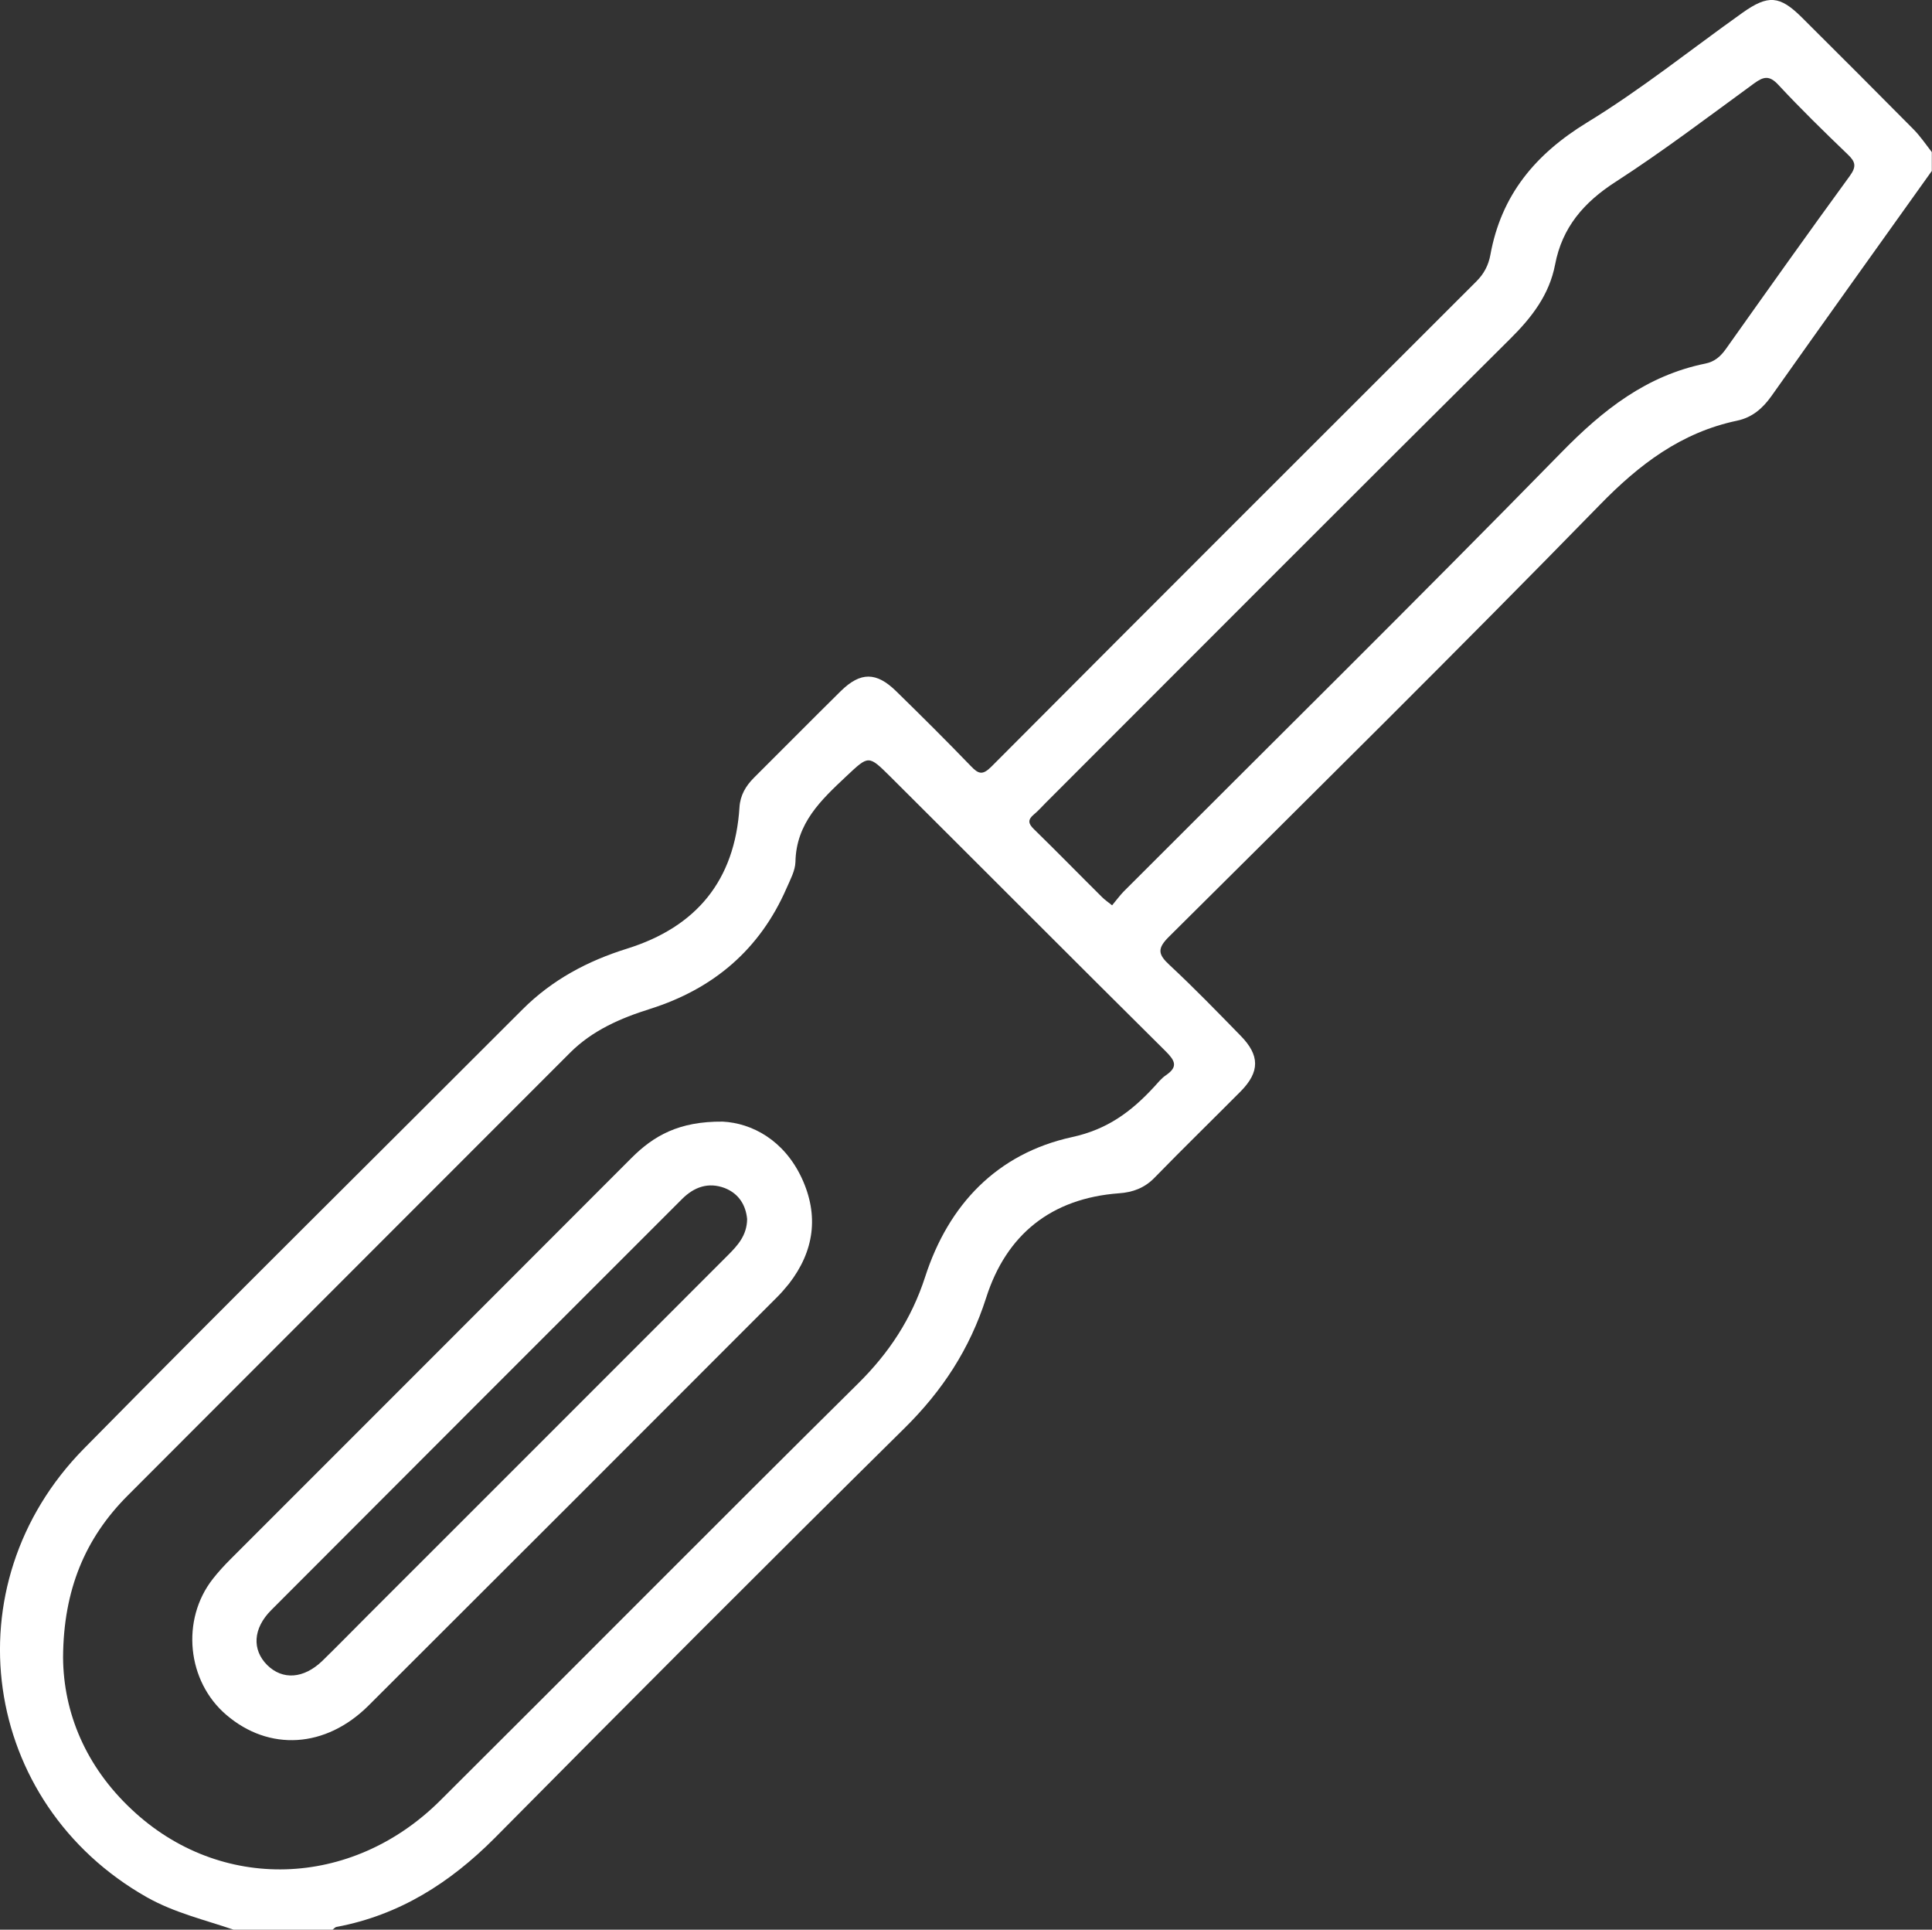 <?xml version="1.0" encoding="utf-8"?>
<!-- Generator: Adobe Illustrator 26.1.0, SVG Export Plug-In . SVG Version: 6.00 Build 0)  -->
<svg version="1.1" id="Laag_1" xmlns="http://www.w3.org/2000/svg" xmlns:xlink="http://www.w3.org/1999/xlink" x="0px" y="0px"
	 viewBox="0 0 1035.4 1034" style="enable-background:new 0 0 1035.4 1034;" xml:space="preserve">
<rect x="0" y="0" width="1035.4" height="1034" fill="#333333" stroke="none"/>
<style type="text/css">
	.st0{fill:#FFFFFF;}
</style>
<g>
	<path class="st0" d="M1025.6,69.4c-19.9-20.1-39.9-40.1-60-60.1c-11.8-11.7-18-12.2-31.7-2.5c-27.7,19.7-54.3,41.1-83.3,58.8
		c-27.8,17-46.1,38.9-51.9,71.1c-1,5.3-3.3,9.9-7.4,14C704.6,237.3,617.8,324,531.3,410.8c-4.7,4.7-6.9,4-11-0.3
		c-13.1-13.6-26.5-26.9-40-40.1c-10.6-10.4-19.1-10.5-29.7-0.1c-15.6,15.4-31,31-46.5,46.4c-4.4,4.4-7.4,9.4-7.8,15.9
		c-2.5,39.2-23.1,64.1-60.2,75.7c-21.2,6.6-40.2,16.7-56.1,32.6c-78.3,78.4-157.2,156.3-235,235.3c-72.1,73.2-55.2,190.1,33.7,240.4
		c14.7,8.3,31,12.1,46.8,17.5h52.6c0.8-0.6,1.5-1.5,2.3-1.6c33.6-6.3,60.8-23.6,84.7-47.6C338,911.3,411,838.1,484.6,765.4
		c20.4-20.1,35.1-42.5,43.9-70c10.8-33.9,34.9-53.3,71.2-56c7.3-0.5,13.6-2.8,18.9-8.2c15.3-15.7,31-31,46.4-46.5
		c10.2-10.4,10.2-19.2-0.1-29.7c-12.5-12.8-24.9-25.6-38-37.8c-6.3-5.8-6.9-8.9-0.3-15.4c77.2-76.7,154.6-153.2,230.6-231.1
		c21.3-21.9,43.8-39,73.8-45.3c8-1.7,13.6-6.5,18.3-13.1c28.5-40.3,57.3-80.5,86-120.7c0-3.4,0-6.7,0-10.1
		C1032.2,77.5,1029.2,73.1,1025.6,69.4z M624.7,563.3c5,5,6.8,8.3,0.2,12.8c-2.5,1.7-4.4,4.1-6.5,6.4
		c-12.1,13.1-24.9,22.7-43.9,26.8c-40.2,8.8-66.2,36.2-78.7,74.9c-7.3,22.5-19.3,40.7-36,57.2c-75,74.2-149.2,149.1-224,223.5
		c-47.5,47.2-117.9,49.2-165.2,4.7C46,946.6,34,917.8,33.8,888.1c0.2-36.3,11.9-63.9,34.5-86.6c79-79.2,158.2-158.3,237.2-237.4
		c12-12,27-18.5,42.9-23.5c33.9-10.7,58.8-31.8,73.1-64.6c2-4.6,4.7-9.5,4.8-14.2c0.4-20.7,13.7-33.1,27.2-45.8
		c12.1-11.3,11.8-11.6,23.7,0.2C526.4,465.2,575.4,514.4,624.7,563.3z M991.4,94.2c-22.4,30.7-44.4,61.7-66.4,92.7
		c-2.9,4.1-6.1,6.9-11,7.9c-31.6,6.4-54.9,24.8-77.2,47.6c-77.5,79.2-156.4,157-234.7,235.4c-2.1,2.2-3.9,4.7-6.1,7.3
		c-2.4-1.9-4-3-5.4-4.4c-12.2-12.1-24.2-24.4-36.5-36.4c-3.1-3-3.4-5.1,0-7.9c2.3-1.9,4.3-4.2,6.5-6.4
		c82.9-82.9,165.6-165.9,248.8-248.5c11.6-11.5,20.9-23.6,24-39.7c3.8-20,15.4-33.4,32.5-44.4c25.4-16.4,49.6-34.8,74-52.6
		c5.2-3.8,8.3-4.6,13.2,0.7c11.9,12.8,24.5,25.1,37.1,37.2C994.3,86.6,995.1,89.1,991.4,94.2z"/>
	<path class="st0" d="M429.6,631.1c-9.5-20.2-26.6-29.3-42.3-30.1c-23.5-0.2-37,7.6-48.9,19.5c-71.6,71.7-143.3,143.4-215,215.1
		c-3.3,3.3-6.5,6.8-9.4,10.5c-17.1,21.9-13.8,54.8,7.3,72.8c22.9,19.6,53.2,17.9,76.2-5c73.2-73,146.3-146.1,219.3-219.2
		c2.1-2.1,4.1-4.5,6-6.8C436.4,670.4,439,651.2,429.6,631.1z M390,672.7C325.7,737,261.4,801.4,197,865.7
		c-8.1,8.1-16.1,16.3-24.3,24.3c-10,9.6-21.3,10.3-29.5,2.2c-8.2-8.2-7.7-19.6,2.2-29.5c73.3-73.5,146.7-146.8,220.1-220.2
		c6.5-6.5,14.1-9.2,22.9-5.9c7.6,3,11.3,9.2,12,16.6C400.3,662,395.3,667.4,390,672.7z"/>
</g>
</svg>
